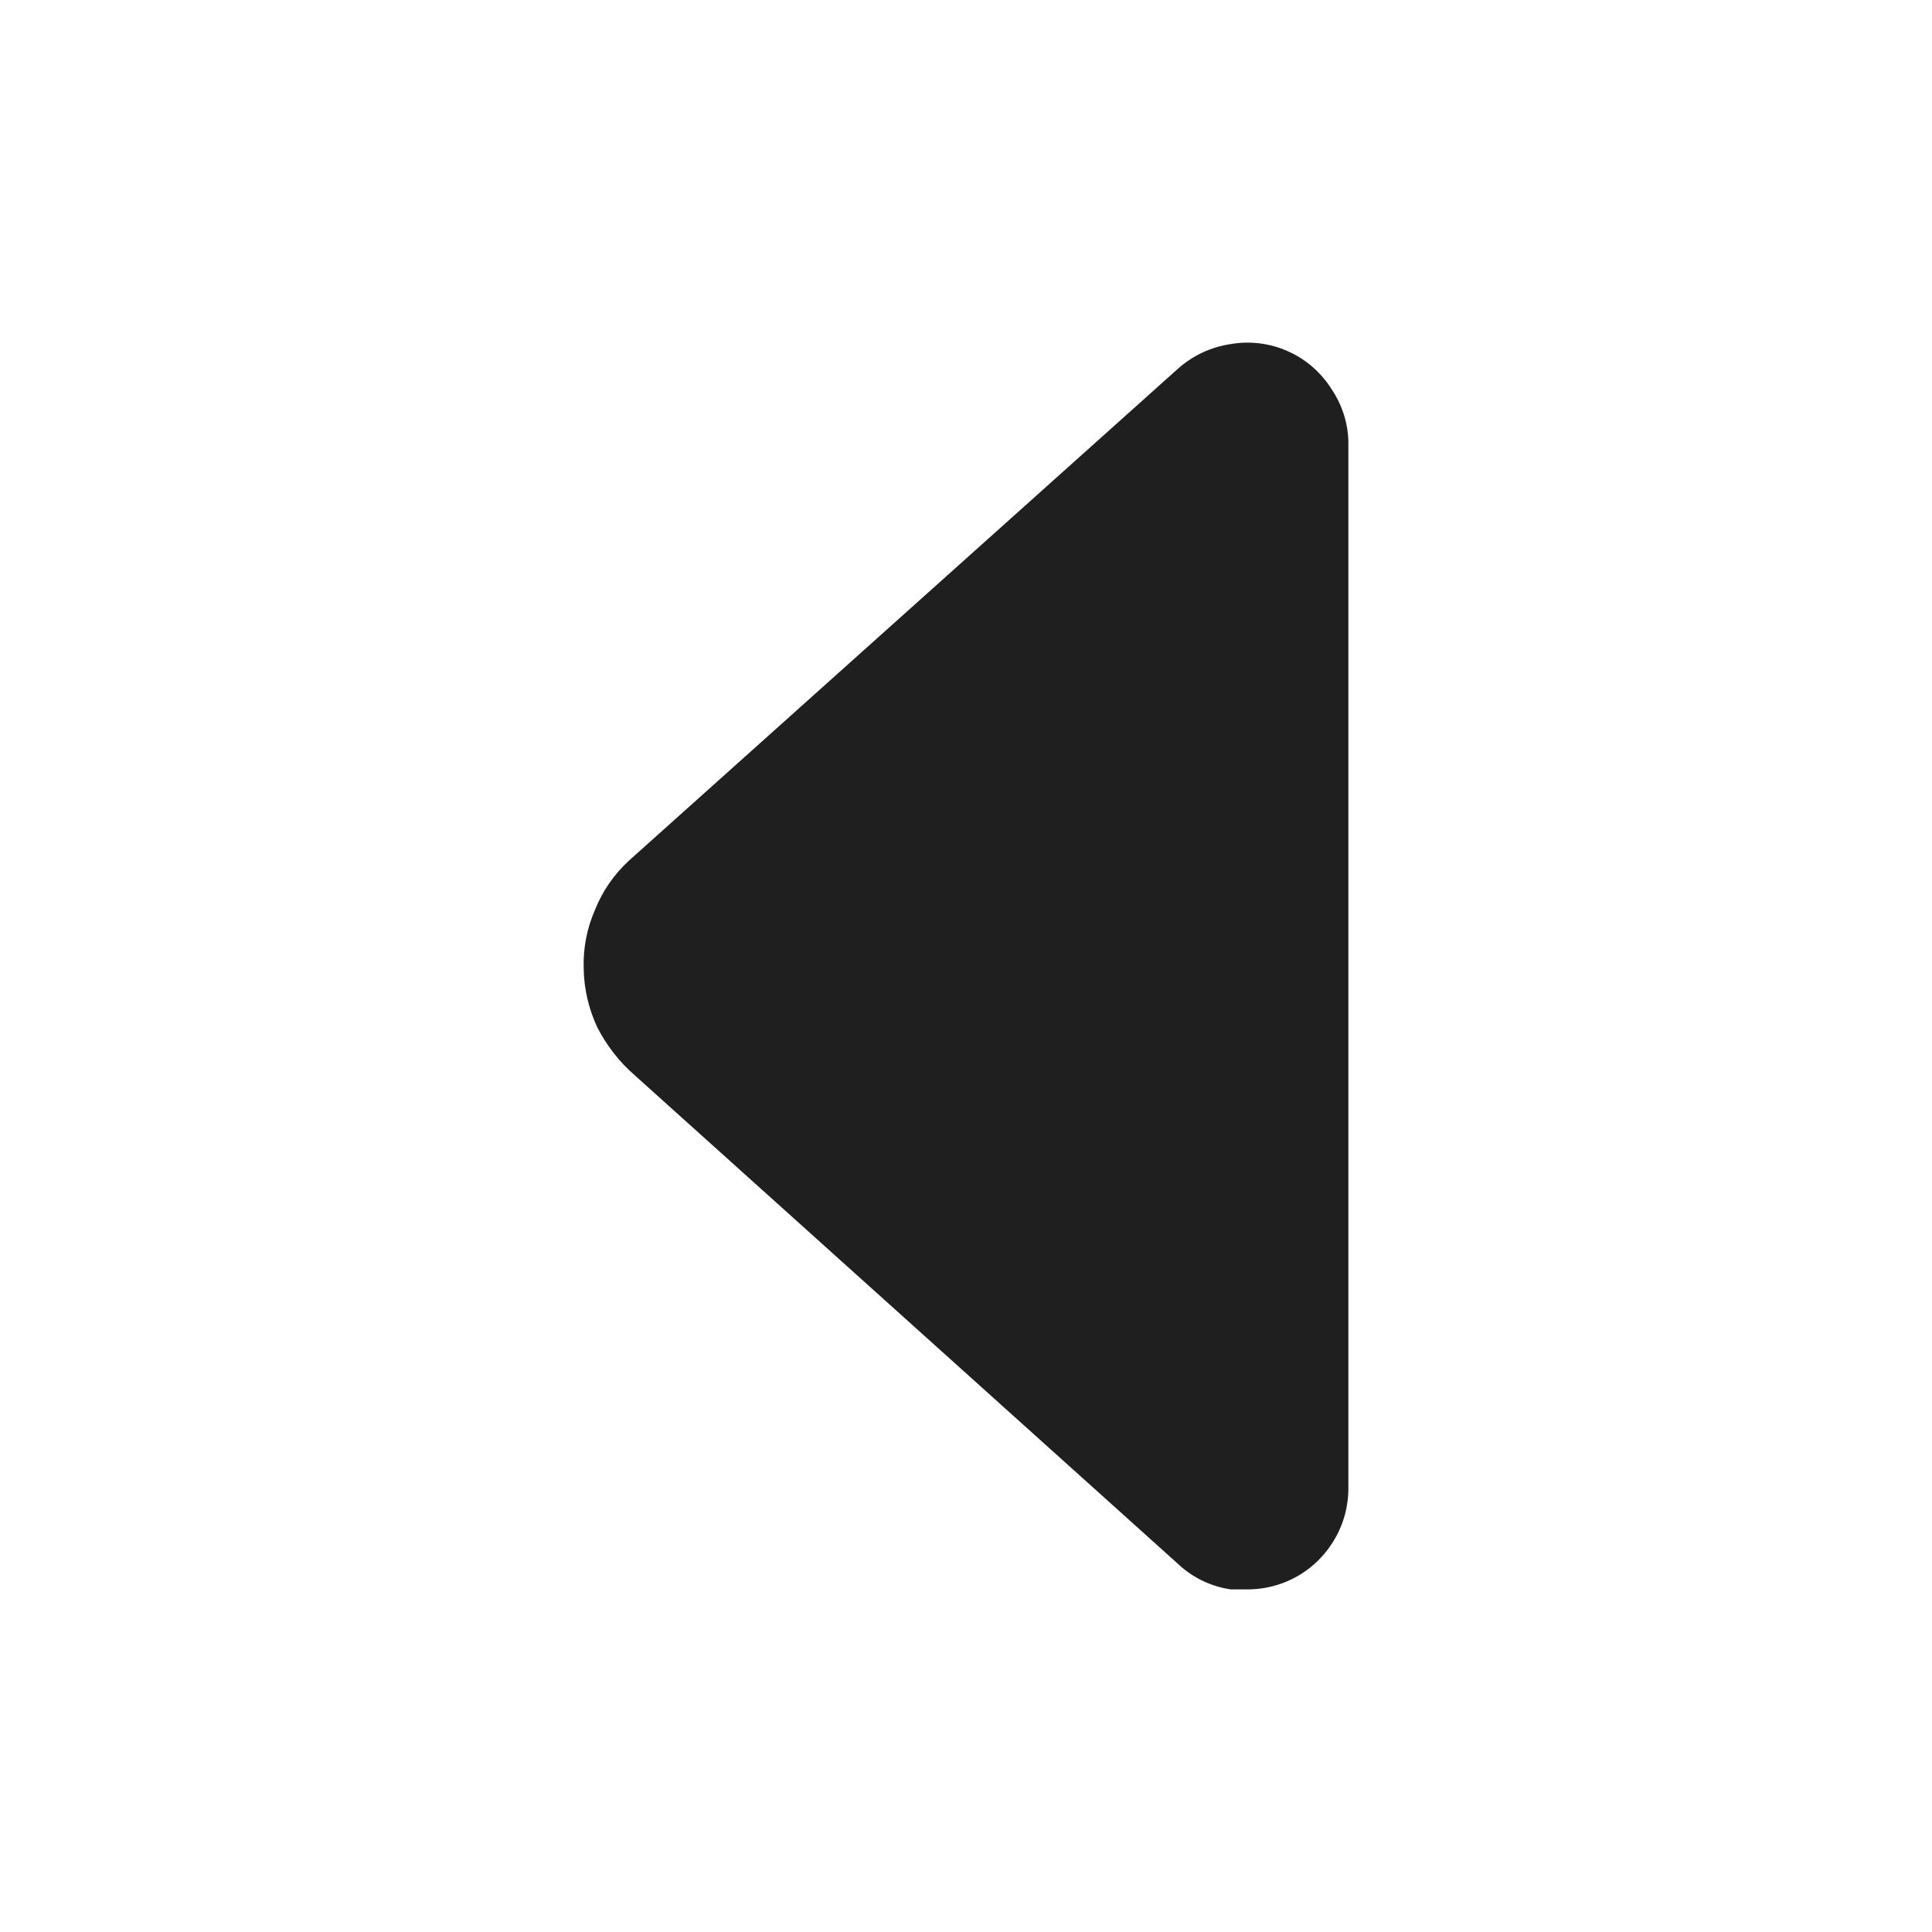 <svg width="24" height="24" viewBox="0 0 24 24" fill="none" xmlns="http://www.w3.org/2000/svg">
<path d="M16.75 5.484V18.483C16.751 18.73 16.68 18.971 16.544 19.177C16.409 19.384 16.217 19.546 15.991 19.643C15.829 19.712 15.656 19.746 15.48 19.744H15.29C15.047 19.709 14.82 19.601 14.64 19.433L7.881 13.354C7.691 13.188 7.535 12.987 7.421 12.764C7.313 12.535 7.255 12.286 7.251 12.034C7.242 11.783 7.29 11.533 7.391 11.303C7.485 11.067 7.632 10.855 7.821 10.684L14.64 4.574C14.824 4.413 15.049 4.309 15.29 4.274C15.531 4.233 15.778 4.264 16 4.364C16.223 4.463 16.411 4.627 16.541 4.834C16.671 5.026 16.744 5.251 16.75 5.484Z" fill="#1F1F1F"/>
</svg>
